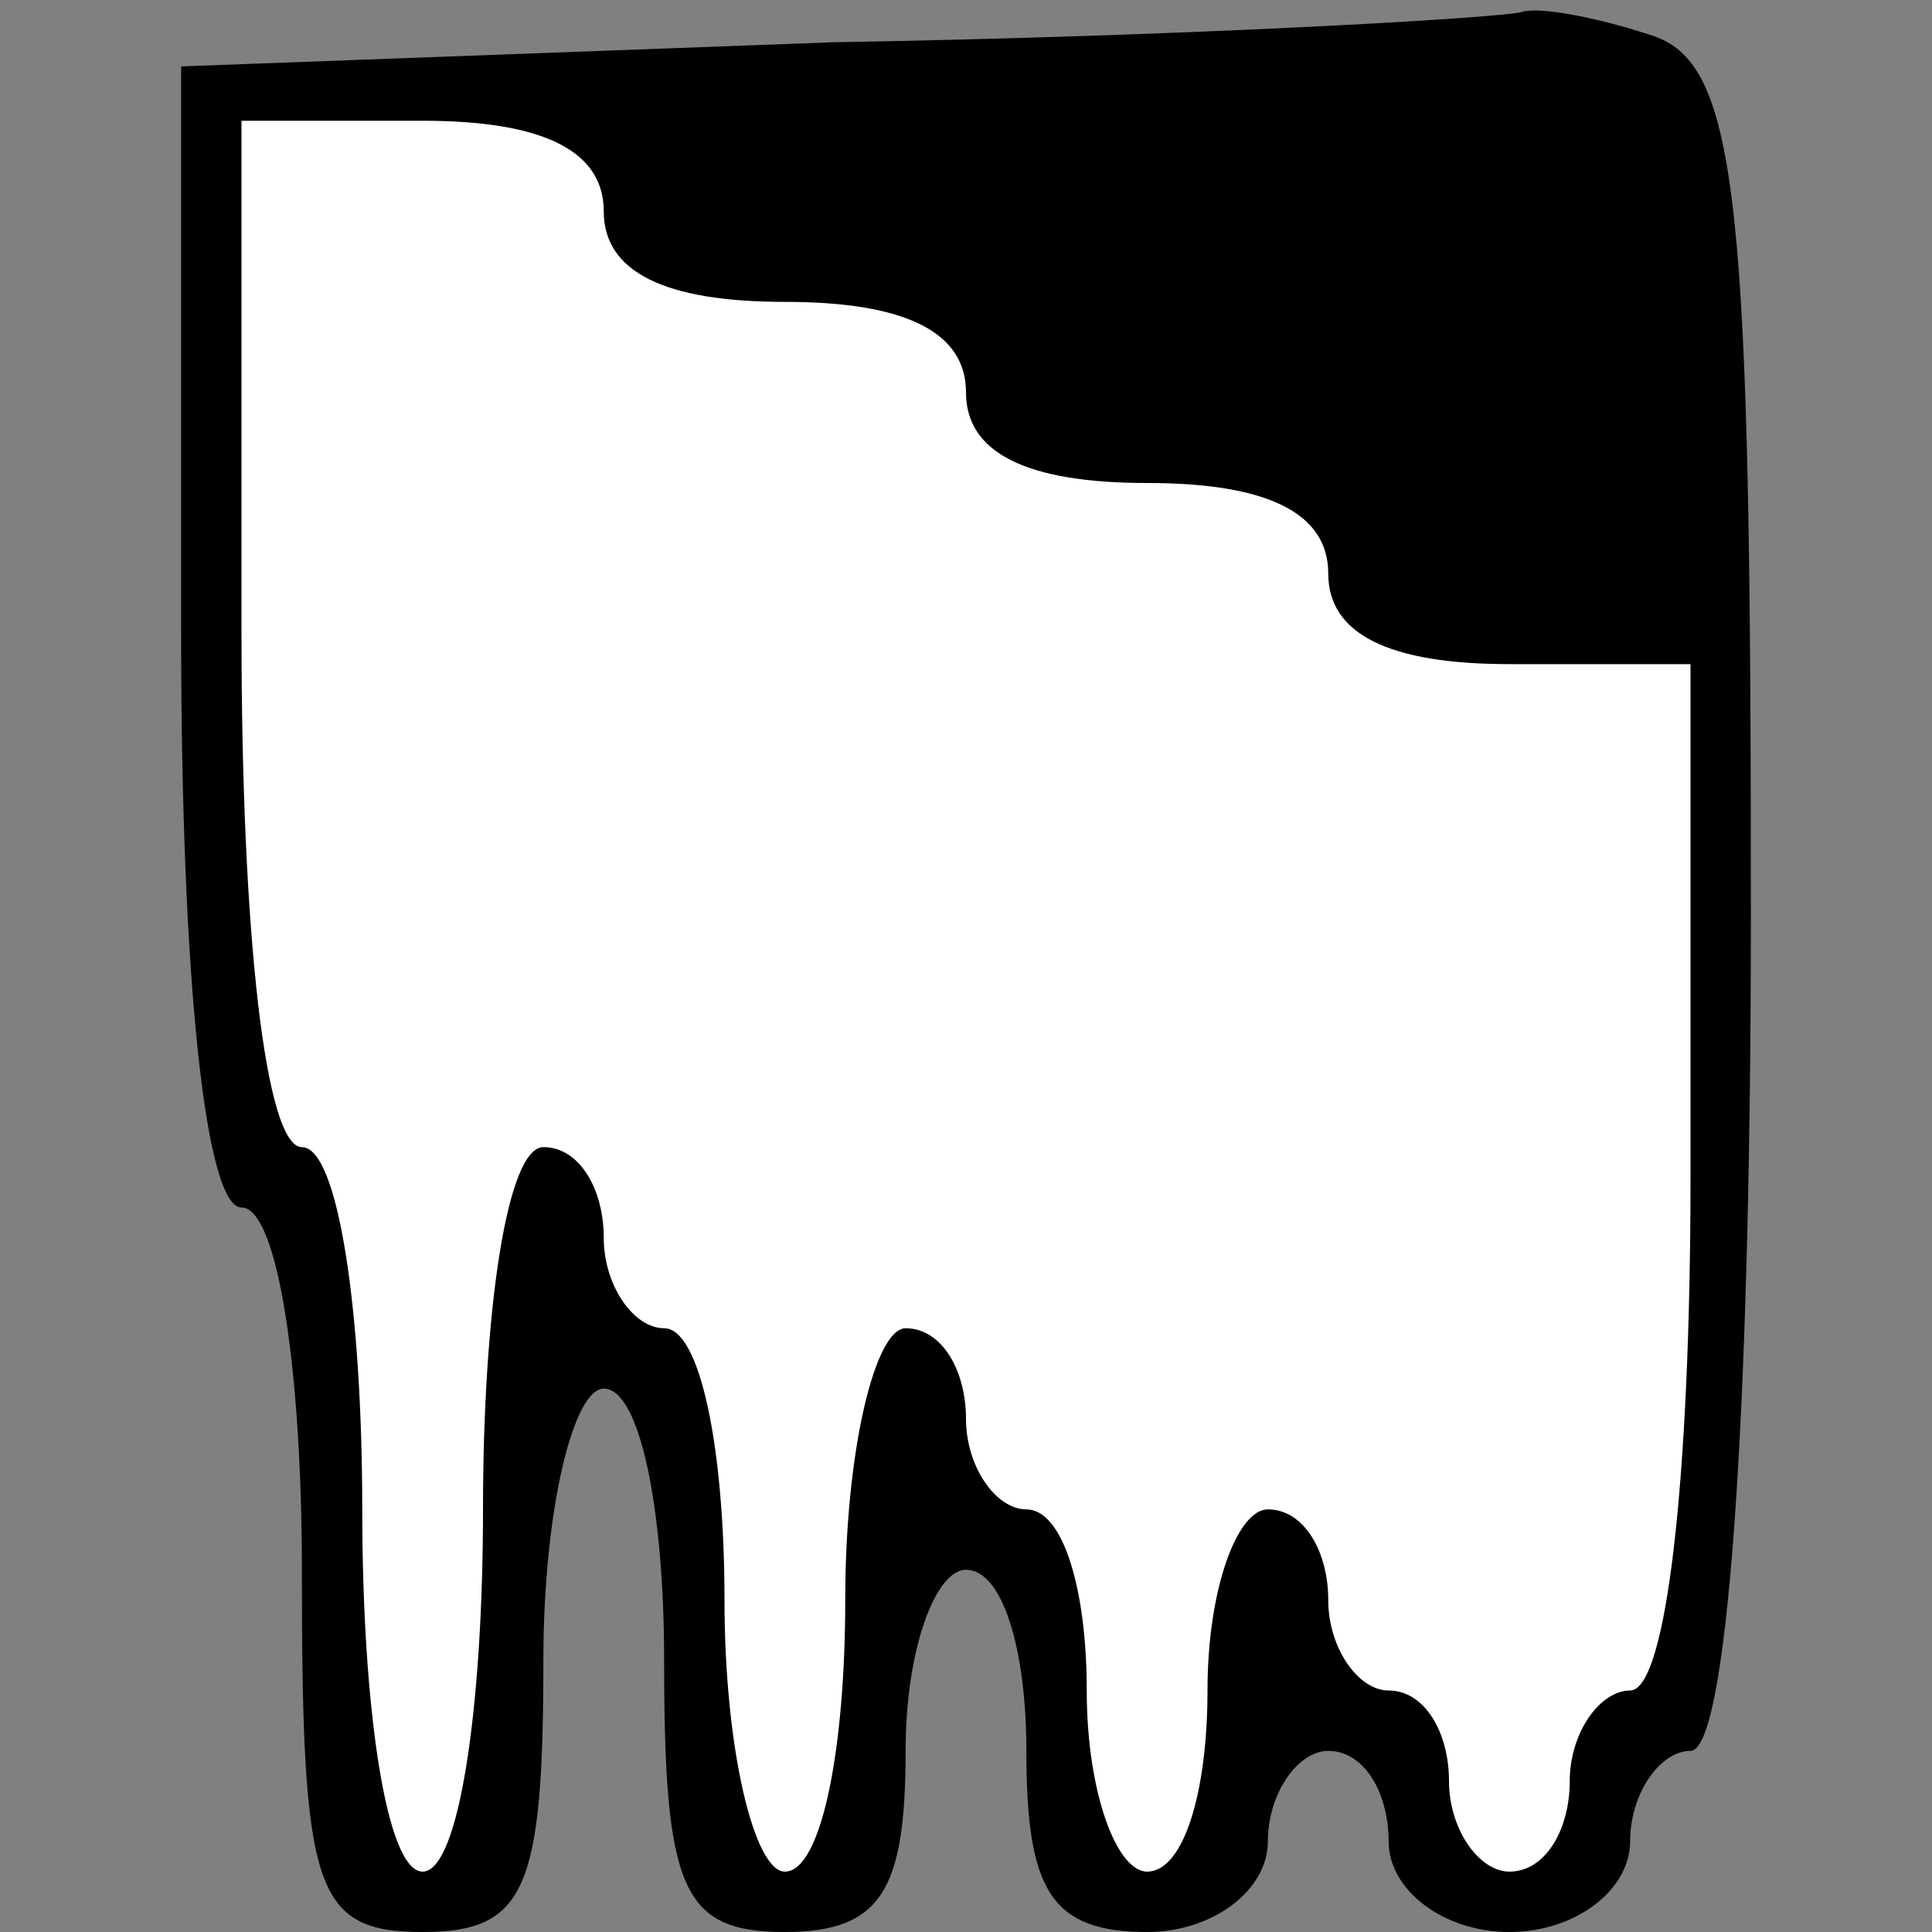 <?xml version="1.0" standalone="no"?>
<!DOCTYPE svg PUBLIC "-//W3C//DTD SVG 20010904//EN"
 "http://www.w3.org/TR/2001/REC-SVG-20010904/DTD/svg10.dtd">
<svg version="1.0" xmlns="http://www.w3.org/2000/svg"
 width="32pt" height="32pt" viewBox="0 0 32 32"
 preserveAspectRatio="xMidYMid meet">
<rect x="0" y="0" width="32" height="32" fill="#808080" stroke="none"/>
<g transform="translate(0,32) scale(0.1,-0.1)"
fill="#000000" stroke="none">
<path fill="#000000" stroke="none" d="M138 313 l-108 -4 0 -94 c0 -57 4 -95
10 -95 6 0 10 -27 10 -60 0 -53 2 -60 20 -60 17 0 20 7 20 45 0 25 5 45 10 45
6 0 10 -20 10 -45 0 -38 3 -45 20 -45 16 0 20 7 20 30 0 17 5 30 10 30 6 0 10
-13 10 -30 0 -23 4 -30 20 -30 11 0 20 7 20 15 0 8 5 15 10 15 6 0 10 -7 10
-15 0 -8 9 -15 20 -15 11 0 20 7 20 15 0 8 5 15 10 15 6 0 10 53 10 139 0 117
-2 140 -16 145 -9 3 -19 5 -22 4 -4 -1 -55 -4 -114 -5z"/>
<path fill="#ffffff" stroke="none" d="M100 285 c0 -10 10 -15 30 -15 20 0 30
-5 30 -15 0 -10 10 -15 30 -15 20 0 30 -5 30 -15 0 -10 10 -15 30 -15 l30 0 0
-85 c0 -50 -4 -85 -10 -85 -5 0 -10 -7 -10 -15 0 -8 -4 -15 -10 -15 -5 0 -10
7 -10 15 0 8 -4 15 -10 15 -5 0 -10 7 -10 15 0 8 -4 15 -10 15 -5 0 -10 -13
-10 -30 0 -17 -4 -30 -10 -30 -5 0 -10 13 -10 30 0 17 -4 30 -10 30 -5 0 -10
7 -10 15 0 8 -4 15 -10 15 -5 0 -10 -20 -10 -45 0 -25 -4 -45 -10 -45 -5 0
-10 20 -10 45 0 25 -4 45 -10 45 -5 0 -10 7 -10 15 0 8 -4 15 -10 15 -6 0 -10
-27 -10 -60 0 -33 -4 -60 -10 -60 -6 0 -10 27 -10 60 0 33 -4 60 -10 60 -6 0
-10 35 -10 85 l0 85 30 0 c20 0 30 -5 30 -15z"/>
</g>
</svg>
